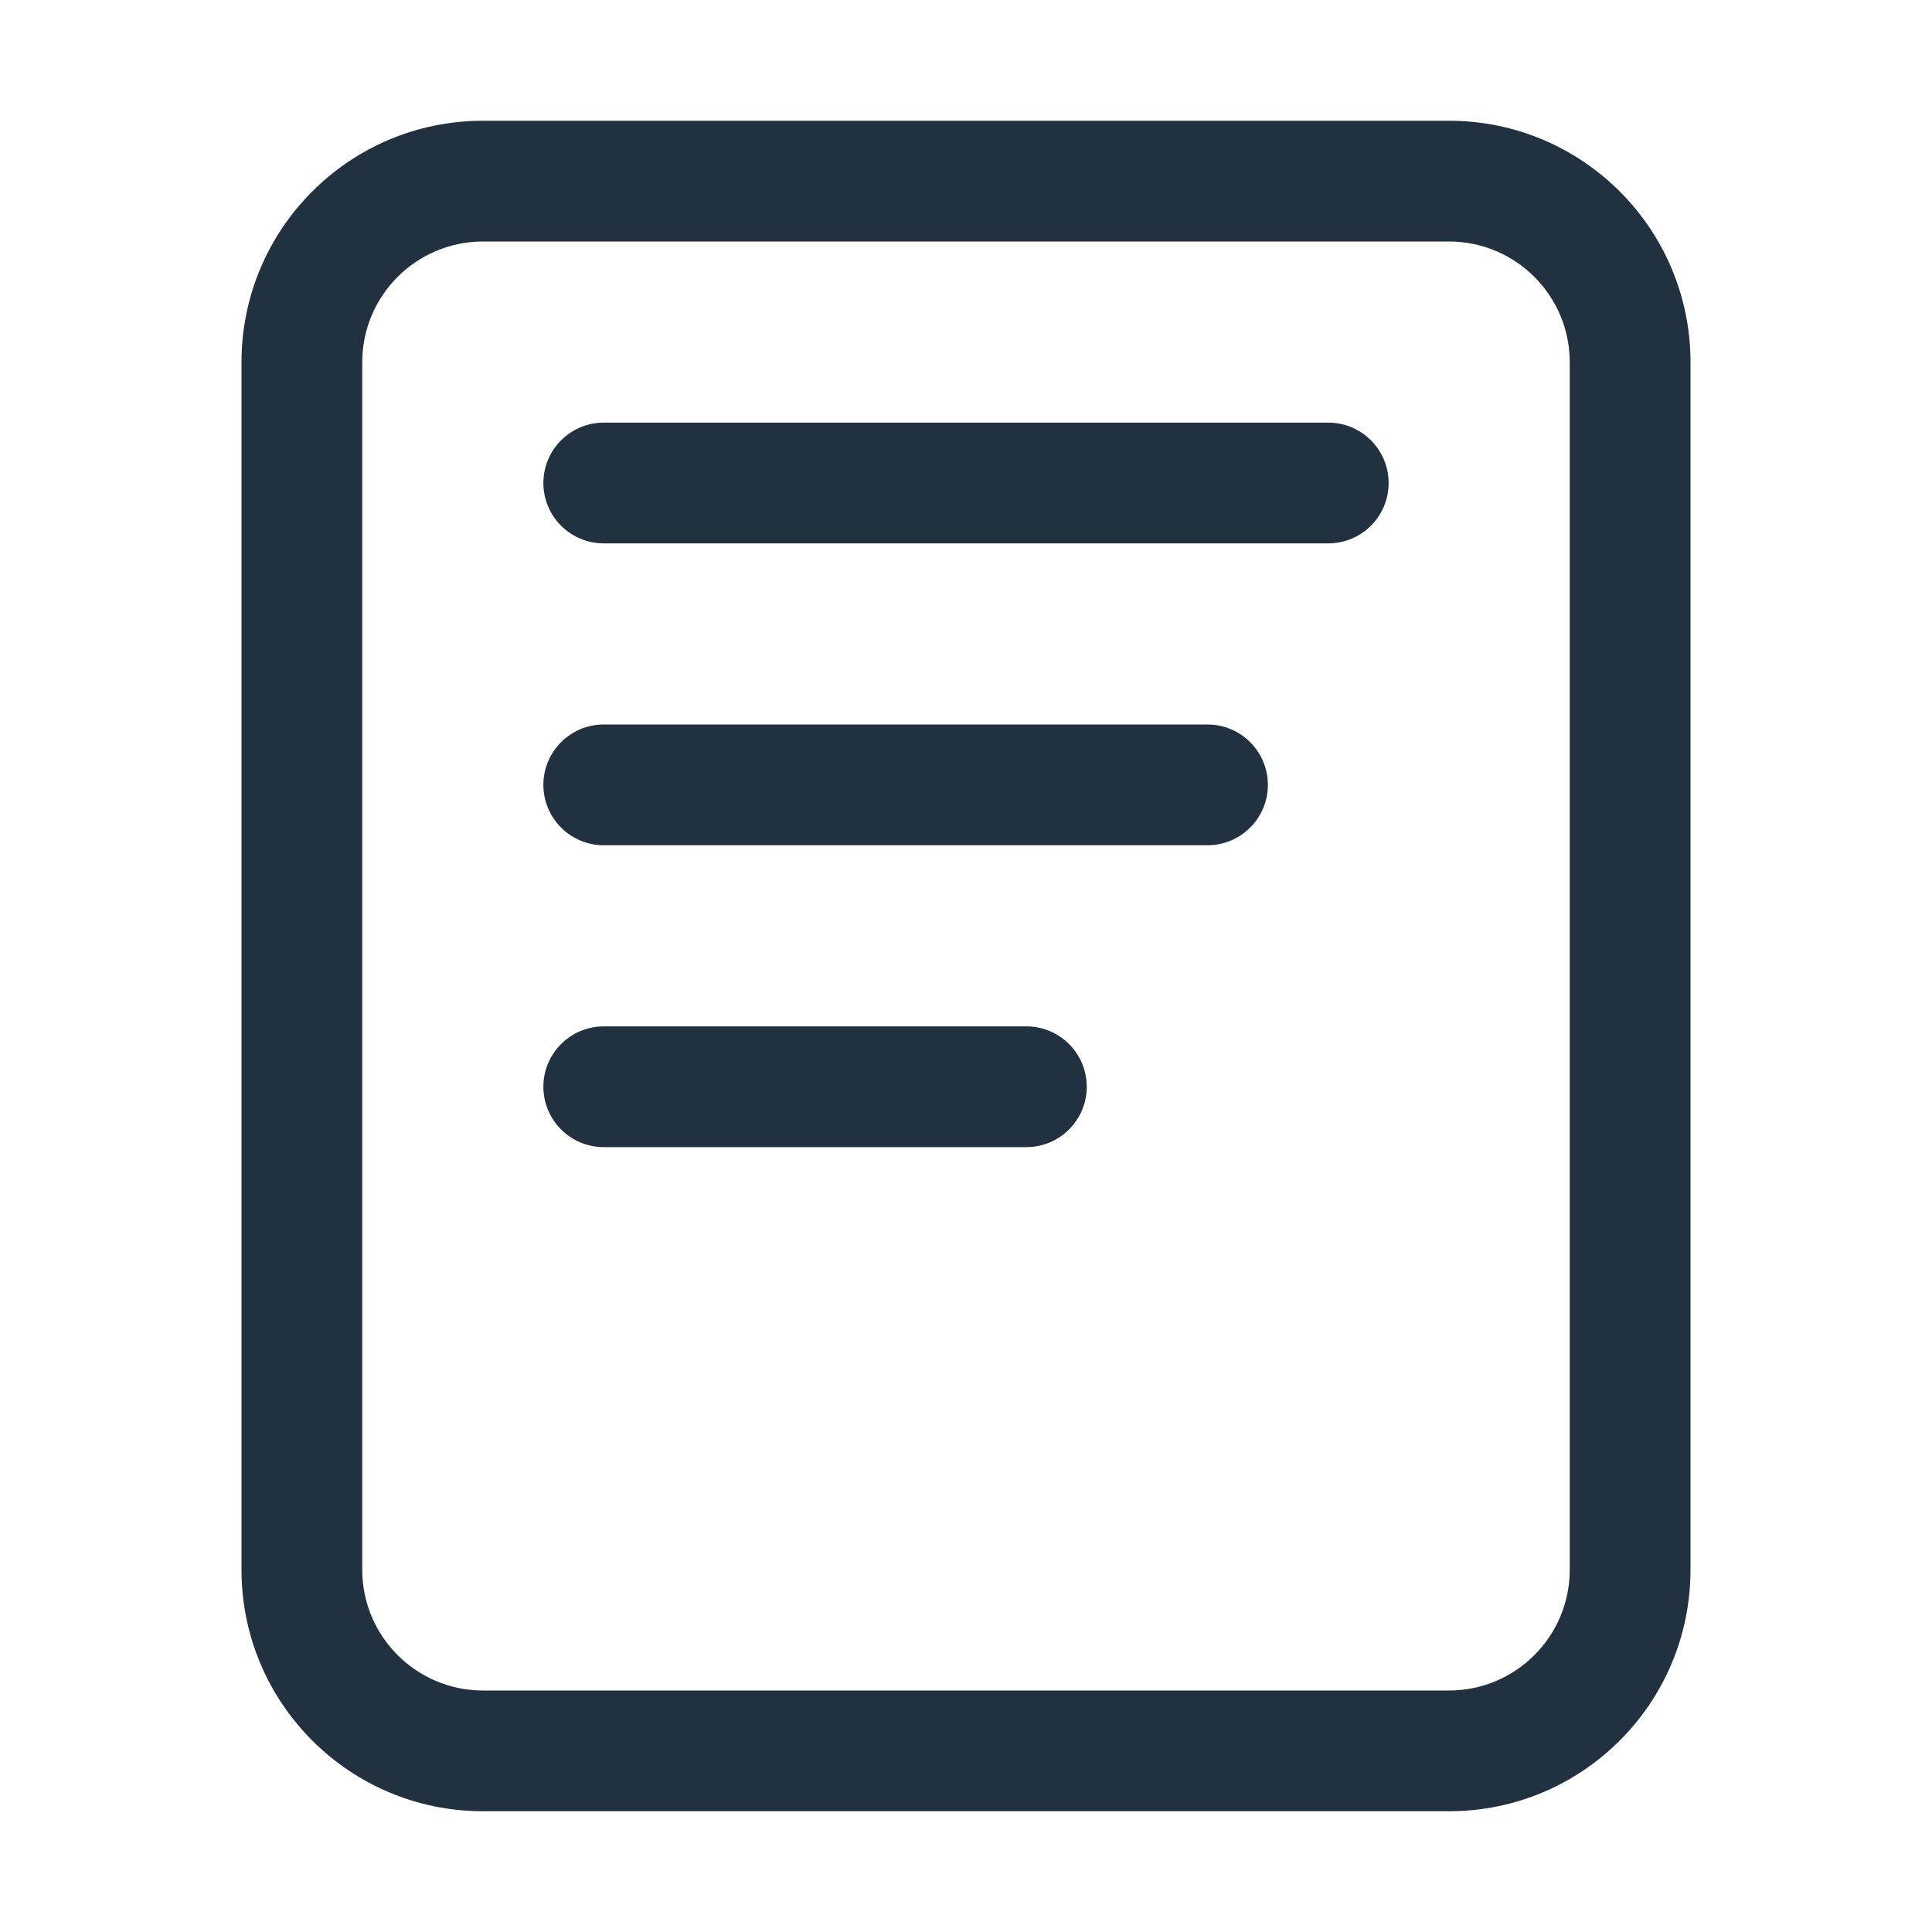 <svg width="20" height="20" viewBox="0 0 20 20" fill="none" xmlns="http://www.w3.org/2000/svg">
<path fill-rule="evenodd" clip-rule="evenodd" d="M5 2.5C4.31 2.5 3.75 3.06 3.75 3.75V16.25C3.75 16.94 4.31 17.5 5 17.5H15C15.69 17.5 16.25 16.94 16.25 16.25V3.75C16.25 3.06 15.69 2.5 15 2.5H5ZM2.5 3.75C2.5 2.369 3.619 1.25 5 1.25H15C16.381 1.25 17.5 2.369 17.5 3.75V16.25C17.5 17.631 16.381 18.75 15 18.75H5C3.619 18.75 2.5 17.631 2.5 16.25V3.75Z" fill="#21313F"/>
<path fill-rule="evenodd" clip-rule="evenodd" d="M5.625 5C5.625 4.655 5.905 4.375 6.25 4.375H13.75C14.095 4.375 14.375 4.655 14.375 5C14.375 5.345 14.095 5.625 13.75 5.625H6.25C5.905 5.625 5.625 5.345 5.625 5Z" fill="#21313F"/>
<path fill-rule="evenodd" clip-rule="evenodd" d="M5.625 8.125C5.625 7.78 5.905 7.5 6.25 7.5H12.5C12.845 7.5 13.125 7.78 13.125 8.125C13.125 8.47 12.845 8.75 12.5 8.75H6.25C5.905 8.75 5.625 8.47 5.625 8.125Z" fill="#21313F"/>
<path fill-rule="evenodd" clip-rule="evenodd" d="M5.625 11.25C5.625 10.905 5.905 10.625 6.25 10.625H10.625C10.97 10.625 11.25 10.905 11.25 11.25C11.25 11.595 10.97 11.875 10.625 11.875H6.25C5.905 11.875 5.625 11.595 5.625 11.25Z" fill="#21313F"/>
</svg>
